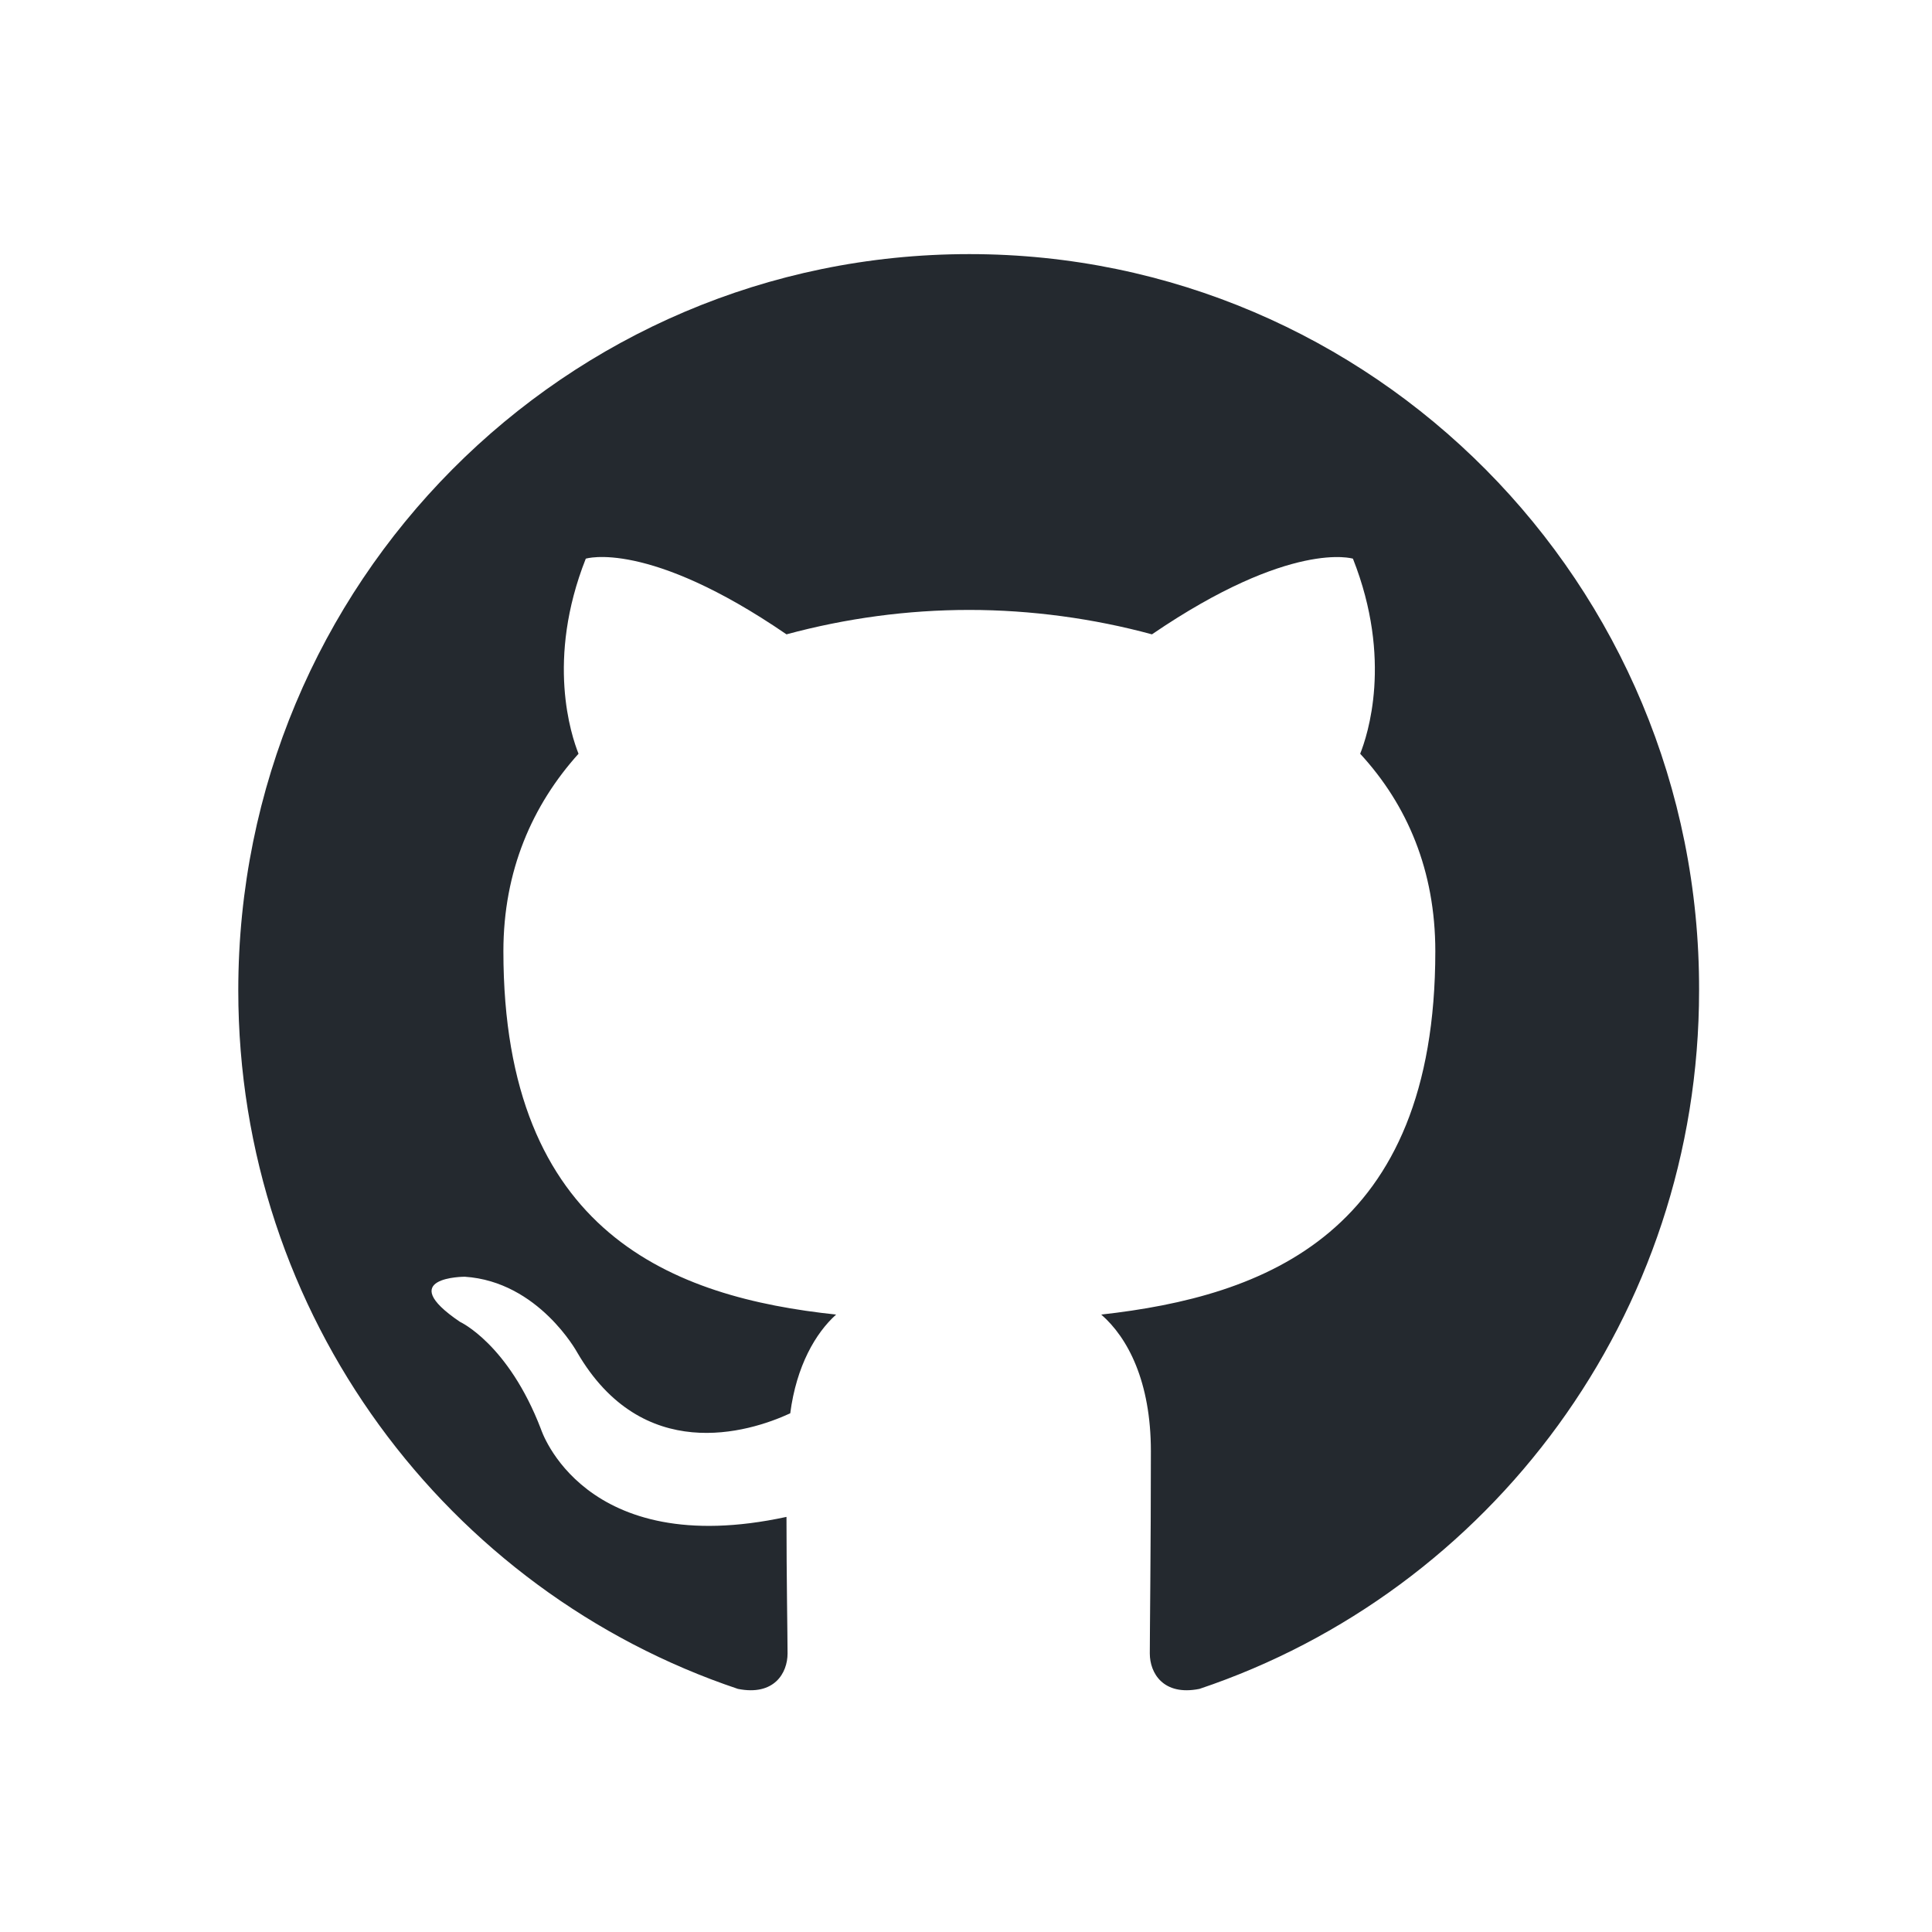 <?xml version="1.0" encoding="UTF-8"?>
<svg xmlns="http://www.w3.org/2000/svg" viewBox="0 0 72 72">
  <g id="ac" data-name="Github">
    <path d="m36.12,9.47c-15.06,0-27.24,12.26-27.24,27.44,0,12.13,7.8,22.4,18.62,26.03,1.35.27,1.85-.59,1.85-1.32,0-.64-.04-2.82-.04-5.09-7.58,1.64-9.15-3.27-9.15-3.27-1.22-3.18-3.02-4-3.02-4-2.48-1.68.18-1.68.18-1.68,2.75.18,4.19,2.82,4.19,2.82,2.43,4.18,6.36,3,7.94,2.27.23-1.77.95-3,1.71-3.68-6.04-.64-12.4-3-12.4-13.54,0-3,1.08-5.45,2.8-7.36-.27-.68-1.22-3.5.27-7.27,0,0,2.3-.73,7.48,2.82,2.22-.6,4.51-.91,6.81-.91,2.3,0,4.64.32,6.81.91,5.19-3.54,7.49-2.82,7.49-2.82,1.49,3.77.54,6.59.27,7.27,1.76,1.91,2.8,4.36,2.8,7.36,0,10.54-6.36,12.86-12.45,13.54.99.86,1.85,2.5,1.85,5.09,0,3.68-.04,6.63-.04,7.54,0,.73.5,1.59,1.85,1.32,10.82-3.63,18.62-13.9,18.62-26.03.04-15.17-12.17-27.44-27.19-27.44Z" fill="#24292f" fill-rule="evenodd" stroke-width="0"/>
  </g>
  <g id="ay" data-name="Rectangles">
    <rect x=".36" y=".36" width="71.28" height="71.28" fill="none" stroke-width="0"/>
  </g>
</svg>